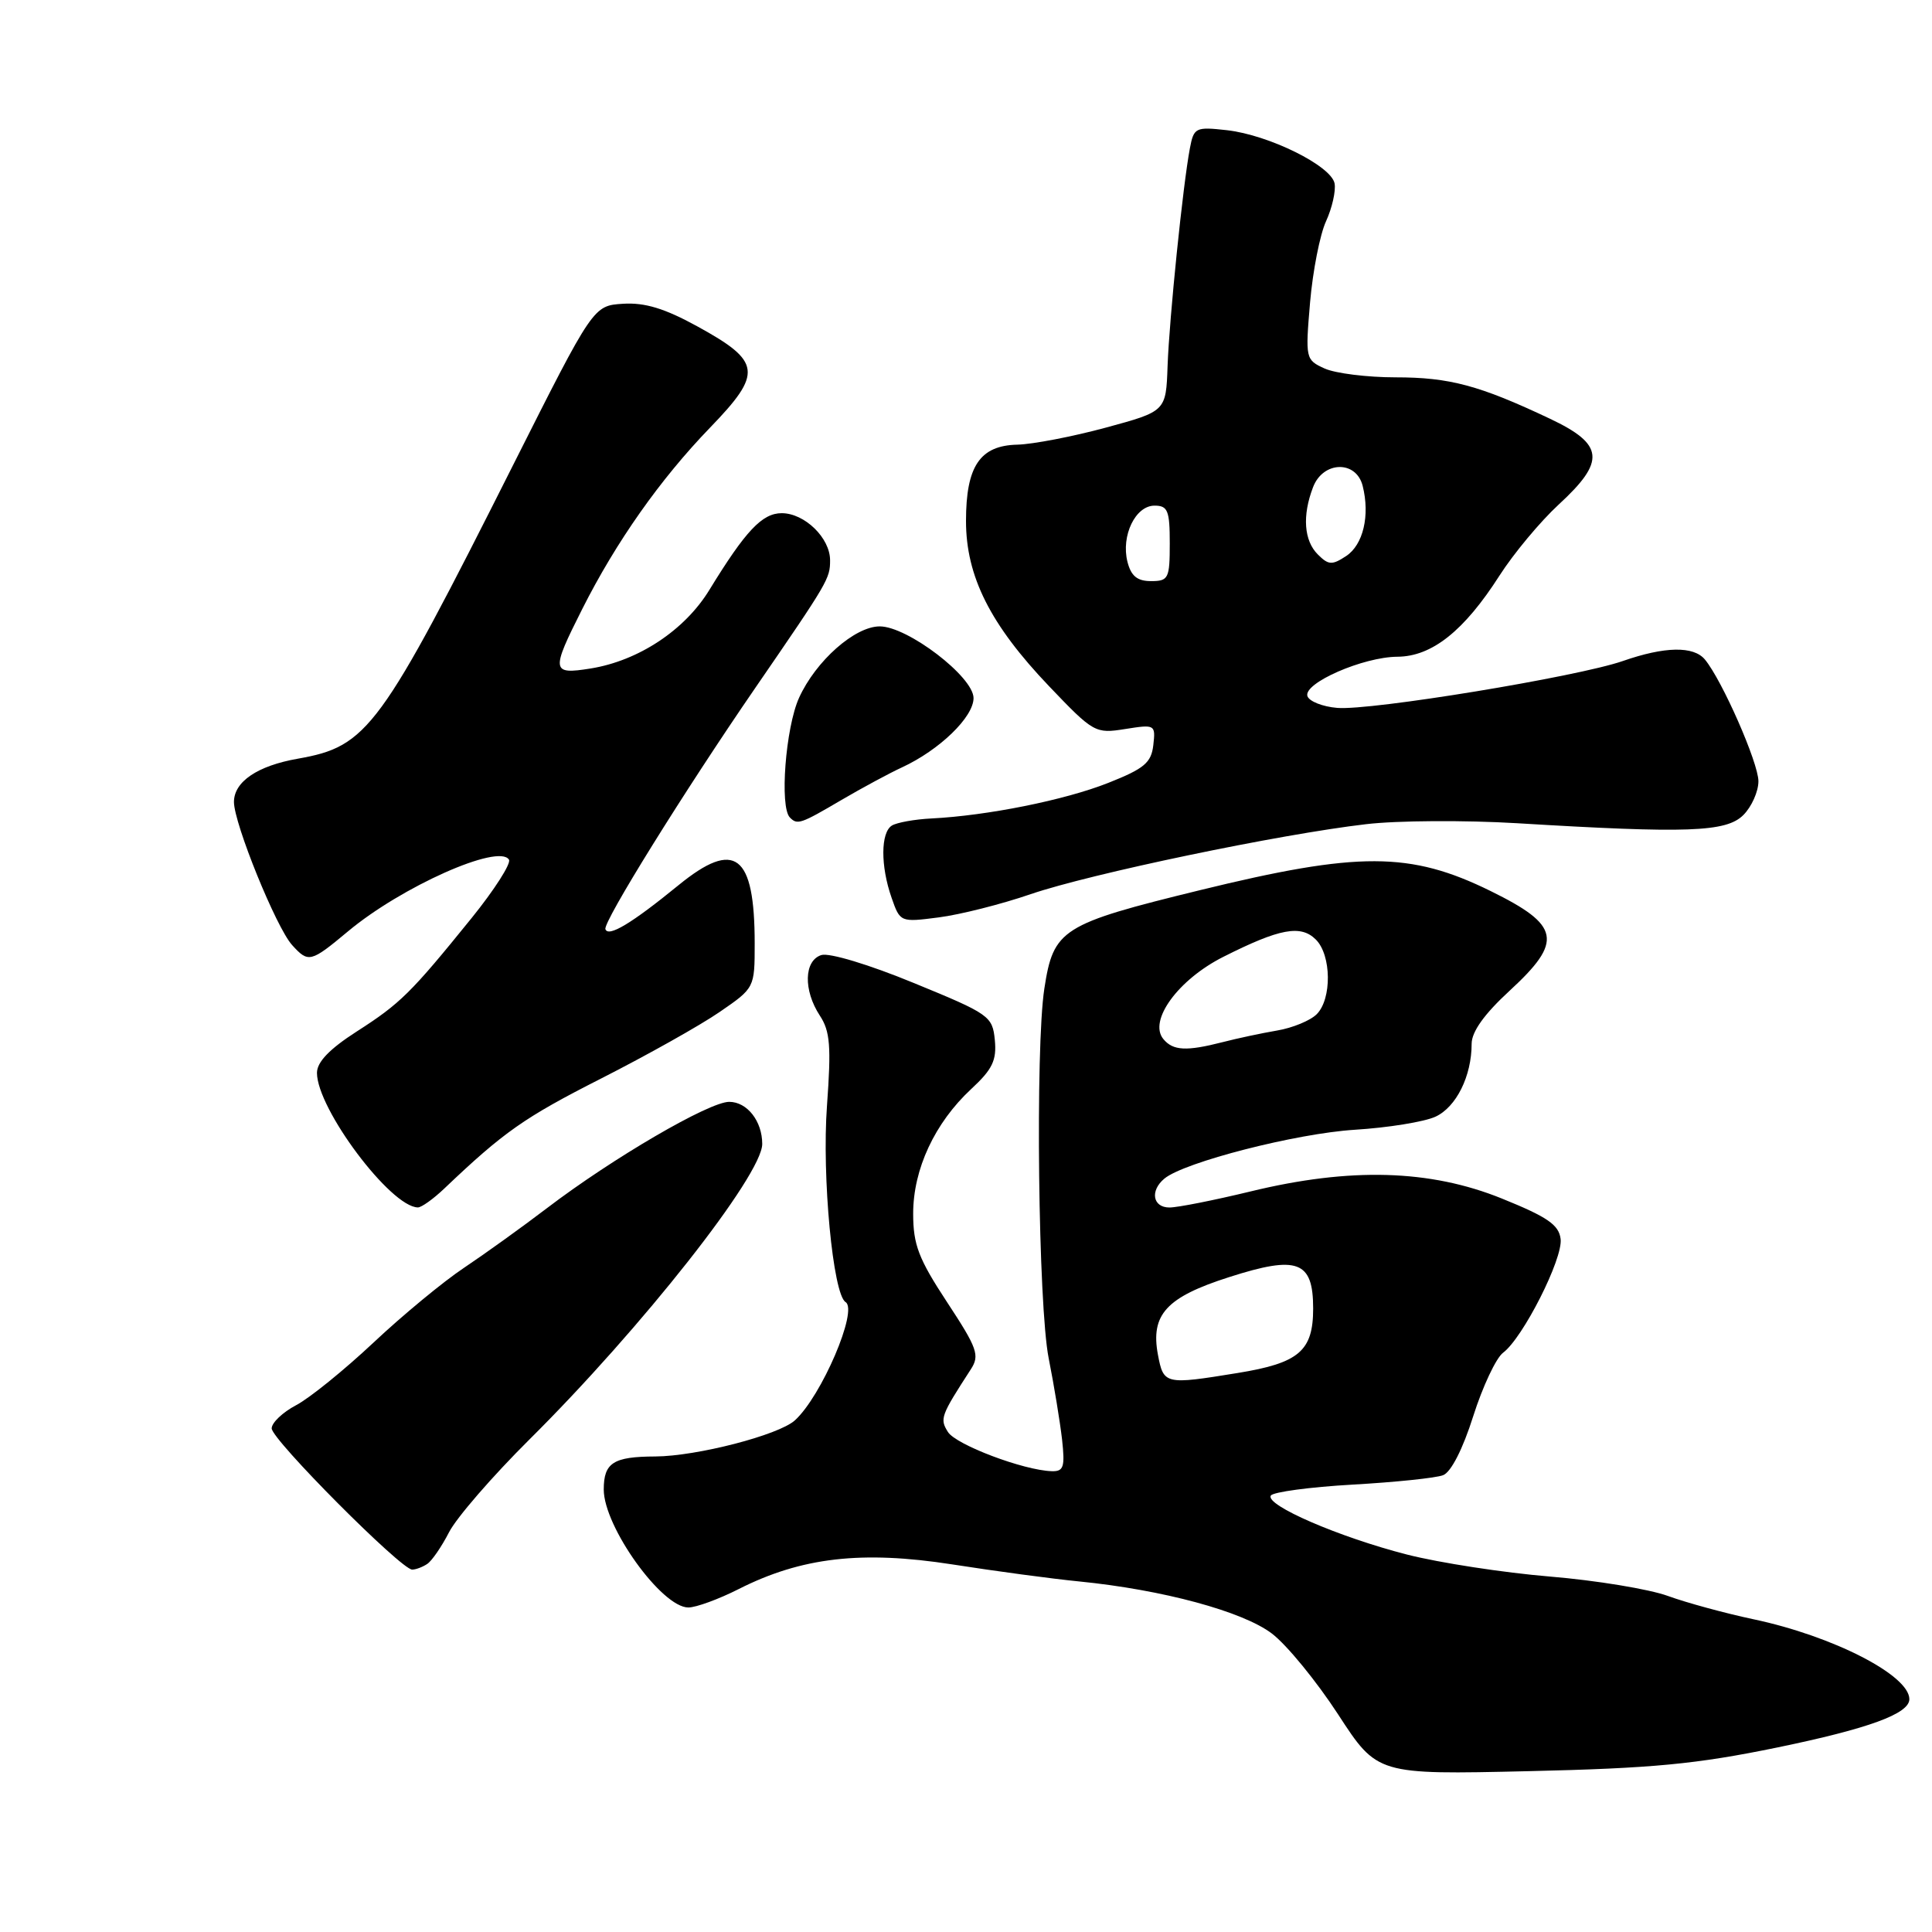 <?xml version="1.0" encoding="UTF-8" standalone="no"?>
<!DOCTYPE svg PUBLIC "-//W3C//DTD SVG 1.1//EN" "http://www.w3.org/Graphics/SVG/1.1/DTD/svg11.dtd" >
<svg xmlns="http://www.w3.org/2000/svg" xmlns:xlink="http://www.w3.org/1999/xlink" version="1.1" viewBox="0 0 256 256">
 <g >
 <path fill="currentColor"
d=" M 235.50 231.55 C 247.61 229.05 253.00 227.08 253.00 225.15 C 253.00 221.98 242.90 216.80 232.39 214.57 C 228.60 213.77 223.47 212.37 221.00 211.47 C 218.53 210.57 211.49 209.41 205.36 208.90 C 199.23 208.39 190.72 207.08 186.45 205.99 C 177.43 203.68 167.61 199.43 168.39 198.17 C 168.69 197.70 173.56 197.04 179.21 196.72 C 184.87 196.40 190.28 195.84 191.22 195.47 C 192.27 195.07 193.84 191.99 195.21 187.65 C 196.46 183.72 198.24 179.93 199.17 179.24 C 201.79 177.29 207.12 166.77 206.79 164.17 C 206.56 162.29 205.04 161.25 199.00 158.81 C 189.48 154.96 178.91 154.66 165.71 157.87 C 160.88 159.04 156.04 160.00 154.96 160.00 C 152.74 160.00 152.35 157.78 154.29 156.17 C 156.92 153.99 171.75 150.19 179.50 149.70 C 183.90 149.43 188.72 148.65 190.20 147.97 C 192.96 146.70 195.00 142.59 195.00 138.31 C 195.00 136.71 196.68 134.36 200.05 131.26 C 207.16 124.71 206.76 122.61 197.50 118.06 C 186.86 112.83 180.01 112.81 159.01 117.95 C 140.65 122.44 139.59 123.11 138.38 131.00 C 137.17 138.90 137.57 173.05 138.96 180.00 C 139.67 183.57 140.46 188.41 140.73 190.75 C 141.13 194.40 140.94 194.99 139.35 194.94 C 135.61 194.82 126.68 191.44 125.61 189.75 C 124.50 187.99 124.65 187.60 128.64 181.44 C 129.84 179.59 129.52 178.67 125.49 172.54 C 121.71 166.79 121.00 164.93 121.00 160.81 C 121.00 154.92 123.86 148.79 128.69 144.30 C 131.50 141.70 132.08 140.50 131.82 137.81 C 131.51 134.64 131.11 134.36 121.08 130.25 C 115.16 127.81 109.88 126.22 108.83 126.55 C 106.53 127.29 106.43 131.20 108.63 134.57 C 110.00 136.64 110.15 138.64 109.58 146.50 C 108.89 155.89 110.37 171.49 112.04 172.53 C 113.75 173.58 108.84 185.03 105.32 188.21 C 103.16 190.16 92.31 192.96 86.83 192.99 C 81.27 193.01 80.00 193.82 80.00 197.37 C 80.00 202.29 87.68 213.00 91.21 213.00 C 92.23 213.00 95.24 211.90 97.90 210.55 C 106.20 206.35 114.20 205.43 126.17 207.29 C 131.85 208.18 139.43 209.20 143.00 209.55 C 154.07 210.65 164.68 213.52 168.54 216.46 C 170.51 217.96 174.45 222.78 177.31 227.17 C 182.50 235.15 182.50 235.15 202.50 234.69 C 219.03 234.31 224.76 233.76 235.50 231.55 Z  M 56.61 207.23 C 57.22 206.83 58.52 204.94 59.50 203.03 C 60.48 201.11 65.26 195.60 70.13 190.76 C 85.01 175.99 101.00 155.69 101.00 151.58 C 101.00 148.56 99.00 146.00 96.62 146.00 C 93.96 146.00 81.17 153.46 72.47 160.09 C 69.19 162.59 64.25 166.14 61.50 167.98 C 58.75 169.81 53.34 174.28 49.48 177.91 C 45.62 181.53 41.01 185.27 39.23 186.20 C 37.45 187.14 36.00 188.52 36.00 189.27 C 36.00 190.75 53.18 208.01 54.62 207.98 C 55.10 207.98 56.00 207.64 56.61 207.23 Z  M 58.87 157.49 C 66.76 149.98 69.45 148.09 79.61 142.93 C 85.73 139.82 92.81 135.85 95.36 134.09 C 99.99 130.91 100.00 130.89 100.00 125.02 C 100.00 113.17 97.40 111.18 89.91 117.29 C 83.70 122.36 80.60 124.22 80.22 123.12 C 79.89 122.18 90.63 104.90 100.08 91.15 C 109.76 77.07 109.99 76.67 109.99 74.25 C 110.00 71.29 106.62 68.00 103.58 68.00 C 100.99 68.00 98.79 70.34 94.00 78.16 C 90.74 83.50 84.60 87.56 78.25 88.58 C 73.05 89.41 72.99 88.95 77.14 80.72 C 81.64 71.79 87.48 63.50 94.08 56.67 C 101.09 49.42 100.90 47.91 92.41 43.25 C 88.08 40.87 85.45 40.07 82.56 40.25 C 78.62 40.50 78.62 40.50 68.05 61.50 C 50.34 96.71 48.74 98.89 39.47 100.53 C 34.11 101.47 31.00 103.58 31.00 106.27 C 31.01 109.13 36.60 122.91 38.71 125.23 C 40.87 127.61 41.16 127.54 46.10 123.42 C 53.18 117.50 66.10 111.74 67.44 113.91 C 67.75 114.41 65.52 117.90 62.48 121.66 C 54.43 131.61 53.05 132.97 47.25 136.69 C 43.66 139.00 42.00 140.72 42.00 142.16 C 42.00 146.92 51.76 159.94 55.37 159.99 C 55.84 160.00 57.42 158.87 58.87 157.49 Z  M 136.57 118.48 C 144.50 115.77 169.55 110.54 181.00 109.21 C 185.12 108.72 194.12 108.67 201.00 109.08 C 223.60 110.45 228.74 110.26 231.00 108.00 C 232.10 106.90 233.00 104.88 233.00 103.52 C 233.00 101.08 228.19 90.14 225.91 87.39 C 224.41 85.58 220.59 85.65 215.03 87.59 C 209.01 89.68 181.62 94.18 177.19 93.80 C 175.25 93.64 173.47 92.93 173.24 92.24 C 172.68 90.52 180.61 87.05 185.17 87.02 C 189.74 86.99 194.00 83.60 198.69 76.27 C 200.56 73.35 204.09 69.11 206.54 66.85 C 212.79 61.10 212.56 58.88 205.37 55.48 C 196.03 51.06 192.07 50.00 184.92 50.00 C 181.17 50.00 176.94 49.47 175.52 48.83 C 172.99 47.68 172.96 47.52 173.59 40.08 C 173.95 35.91 174.90 31.06 175.71 29.31 C 176.51 27.56 177.02 25.31 176.84 24.31 C 176.40 21.97 168.14 17.88 162.56 17.25 C 158.42 16.79 158.19 16.90 157.67 19.63 C 156.75 24.46 154.94 42.15 154.71 48.50 C 154.50 54.50 154.50 54.50 146.50 56.67 C 142.10 57.86 136.84 58.87 134.81 58.92 C 129.85 59.03 128.00 61.77 128.00 69.03 C 128.00 76.37 131.21 82.76 139.02 90.94 C 144.90 97.10 145.14 97.23 149.09 96.60 C 153.05 95.97 153.13 96.01 152.82 98.73 C 152.55 101.07 151.62 101.85 146.84 103.74 C 141.09 106.02 130.82 108.08 123.43 108.45 C 121.20 108.56 118.83 108.99 118.18 109.39 C 116.69 110.31 116.66 114.74 118.14 118.96 C 119.27 122.20 119.30 122.22 124.39 121.56 C 127.20 121.20 132.68 119.82 136.57 118.48 Z  M 111.50 106.00 C 114.25 104.39 117.85 102.45 119.50 101.69 C 124.48 99.39 129.00 95.02 129.00 92.50 C 129.00 89.68 120.26 83.00 116.57 83.00 C 113.27 83.00 108.10 87.57 105.88 92.46 C 104.09 96.40 103.28 106.95 104.67 108.33 C 105.66 109.33 106.07 109.19 111.50 106.00 Z  M 153.43 179.50 C 152.44 174.18 154.55 171.88 162.88 169.22 C 171.95 166.31 174.00 167.08 174.00 173.38 C 174.00 179.01 172.13 180.61 163.99 181.93 C 154.35 183.50 154.18 183.46 153.43 179.50 Z  M 154.15 137.68 C 152.14 135.25 156.11 129.80 162.11 126.78 C 169.57 123.02 172.36 122.50 174.36 124.50 C 176.43 126.57 176.49 132.37 174.47 134.39 C 173.63 135.23 171.26 136.21 169.22 136.55 C 167.17 136.90 163.93 137.59 162.00 138.09 C 157.21 139.32 155.43 139.23 154.15 137.68 Z  M 149.39 74.43 C 148.53 70.98 150.45 67.00 152.98 67.00 C 154.74 67.00 155.00 67.65 155.00 72.00 C 155.00 76.66 154.83 77.00 152.52 77.00 C 150.69 77.00 149.87 76.33 149.39 74.43 Z  M 174.62 73.47 C 172.78 71.64 172.54 68.33 173.98 64.57 C 175.30 61.08 179.70 60.96 180.56 64.38 C 181.55 68.31 180.63 72.19 178.37 73.68 C 176.50 74.91 176.03 74.88 174.62 73.47 Z "/>
</g>
</svg>